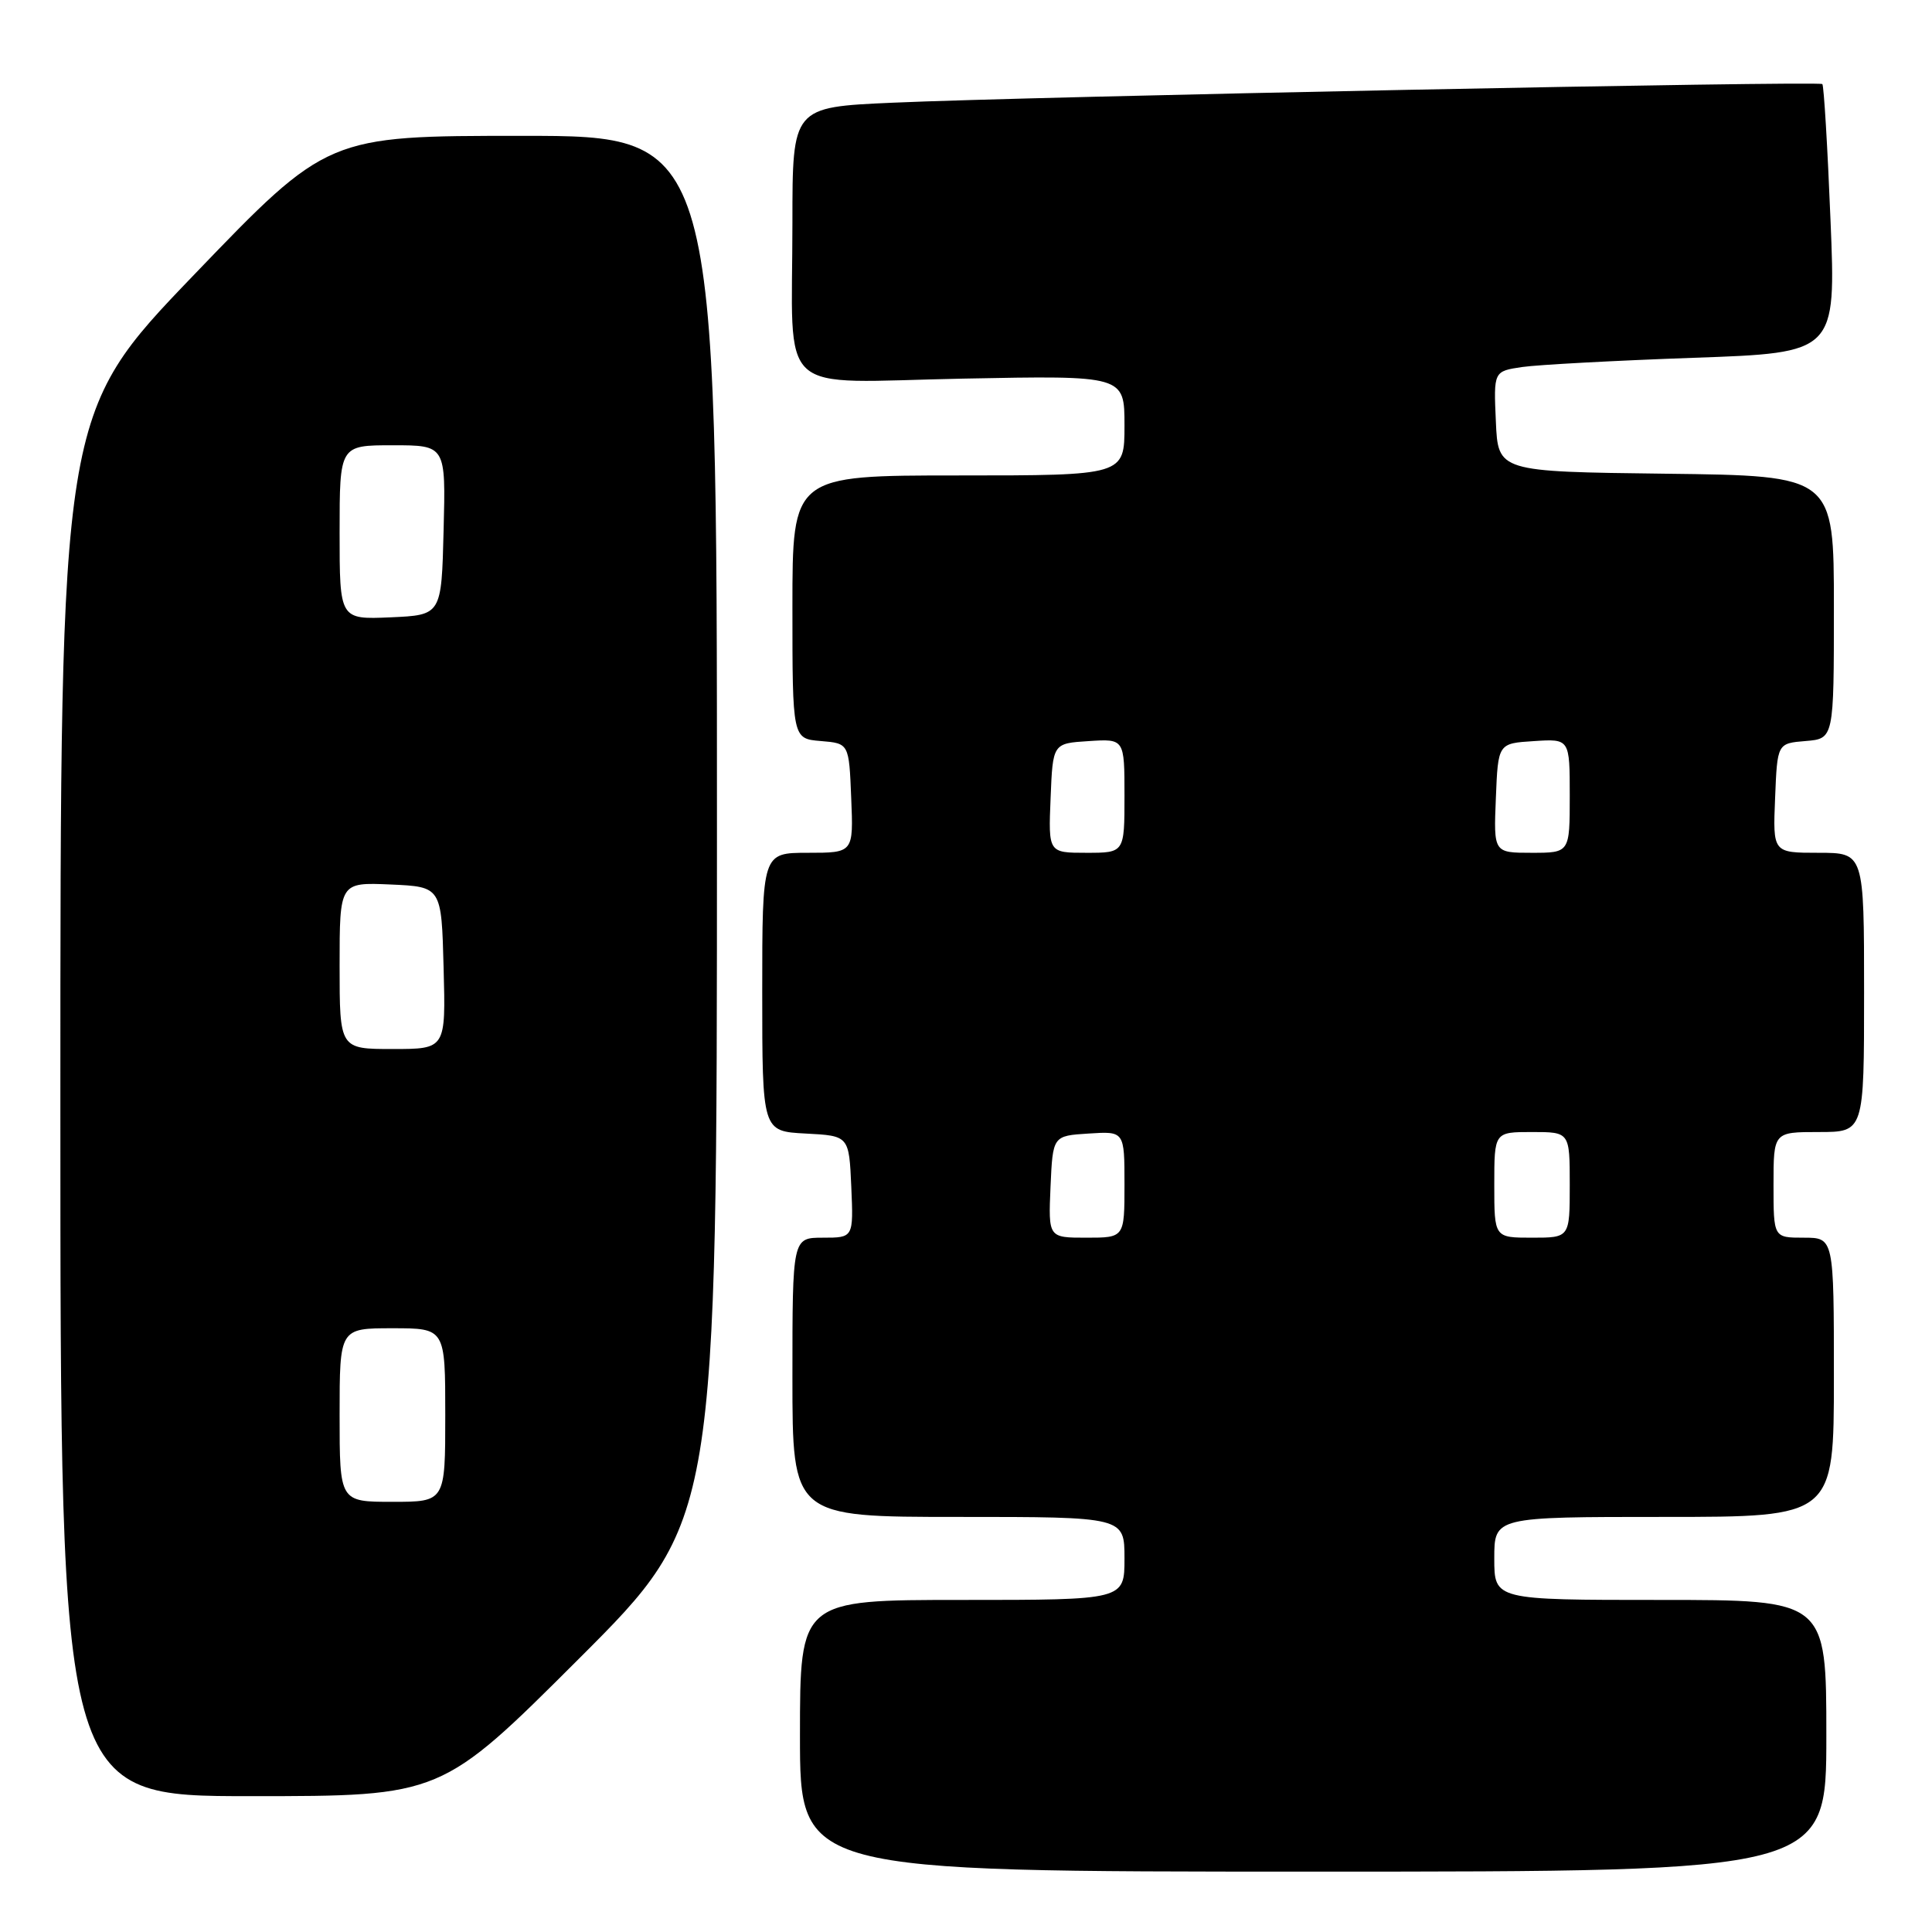<?xml version="1.0" encoding="UTF-8" standalone="no"?>
<!DOCTYPE svg PUBLIC "-//W3C//DTD SVG 1.1//EN" "http://www.w3.org/Graphics/SVG/1.1/DTD/svg11.dtd" >
<svg xmlns="http://www.w3.org/2000/svg" xmlns:xlink="http://www.w3.org/1999/xlink" version="1.1" viewBox="0 0 256 256">
 <g >
 <path fill="currentColor"
d=" M 242.00 230.00 C 242.00 212.00 242.00 212.00 220.00 212.00 C 198.00 212.00 198.00 212.00 198.00 206.50 C 198.00 201.00 198.00 201.00 220.50 201.00 C 243.00 201.00 243.00 201.00 243.00 182.50 C 243.00 164.00 243.00 164.00 239.00 164.00 C 235.00 164.00 235.00 164.00 235.00 157.00 C 235.00 150.00 235.00 150.00 241.00 150.00 C 247.00 150.00 247.00 150.00 247.00 131.50 C 247.00 113.00 247.00 113.00 240.96 113.00 C 234.91 113.00 234.91 113.00 235.21 105.75 C 235.50 98.50 235.50 98.50 239.25 98.19 C 243.00 97.88 243.00 97.88 243.00 80.46 C 243.00 63.04 243.00 63.04 220.75 62.77 C 198.50 62.50 198.50 62.50 198.21 55.85 C 197.91 49.19 197.91 49.19 201.71 48.63 C 203.79 48.33 214.00 47.78 224.39 47.41 C 243.28 46.75 243.28 46.75 242.55 29.12 C 242.16 19.43 241.67 11.34 241.47 11.14 C 241.03 10.70 136.52 12.79 118.25 13.61 C 105.00 14.20 105.00 14.20 105.00 29.48 C 105.00 53.02 102.43 50.66 127.58 50.17 C 149.00 49.75 149.00 49.75 149.00 56.38 C 149.00 63.00 149.00 63.00 127.00 63.00 C 105.00 63.00 105.00 63.00 105.00 80.44 C 105.00 97.88 105.00 97.88 108.75 98.19 C 112.50 98.50 112.50 98.50 112.79 105.75 C 113.09 113.00 113.09 113.00 107.04 113.00 C 101.00 113.00 101.00 113.00 101.00 131.45 C 101.00 149.90 101.00 149.90 106.75 150.20 C 112.50 150.50 112.50 150.50 112.80 157.25 C 113.09 164.00 113.09 164.00 109.05 164.00 C 105.00 164.00 105.00 164.00 105.00 182.50 C 105.00 201.00 105.00 201.00 127.00 201.00 C 149.00 201.00 149.00 201.00 149.00 206.50 C 149.00 212.00 149.00 212.00 127.50 212.00 C 106.00 212.00 106.00 212.00 106.00 230.00 C 106.00 248.00 106.00 248.00 174.00 248.00 C 242.00 248.00 242.00 248.00 242.00 230.00 Z  M 76.74 219.76 C 95.00 201.52 95.00 201.52 95.00 109.76 C 95.00 18.00 95.00 18.00 69.20 18.00 C 43.40 18.00 43.40 18.00 25.70 36.42 C 8.00 54.84 8.00 54.84 8.00 146.42 C 8.00 238.00 8.00 238.00 33.24 238.00 C 58.48 238.00 58.48 238.00 76.74 219.76 Z  M 139.20 157.25 C 139.50 150.50 139.50 150.50 144.25 150.20 C 149.00 149.89 149.00 149.89 149.00 156.95 C 149.00 164.00 149.00 164.00 143.95 164.00 C 138.91 164.00 138.91 164.00 139.20 157.25 Z  M 198.00 157.00 C 198.00 150.00 198.00 150.00 203.00 150.00 C 208.00 150.00 208.00 150.00 208.00 157.00 C 208.00 164.00 208.00 164.00 203.00 164.00 C 198.00 164.00 198.00 164.00 198.00 157.00 Z  M 139.21 105.75 C 139.50 98.50 139.50 98.50 144.25 98.20 C 149.00 97.89 149.00 97.89 149.00 105.45 C 149.00 113.00 149.00 113.00 143.96 113.00 C 138.91 113.00 138.91 113.00 139.21 105.75 Z  M 198.21 105.75 C 198.50 98.50 198.50 98.50 203.25 98.20 C 208.00 97.89 208.00 97.89 208.00 105.45 C 208.00 113.00 208.00 113.00 202.96 113.00 C 197.91 113.00 197.91 113.00 198.21 105.75 Z  M 45.00 187.50 C 45.00 176.00 45.00 176.00 52.00 176.00 C 59.00 176.00 59.00 176.00 59.00 187.50 C 59.00 199.00 59.00 199.00 52.00 199.00 C 45.00 199.00 45.00 199.00 45.00 187.50 Z  M 45.00 127.95 C 45.00 116.91 45.00 116.91 51.75 117.20 C 58.50 117.50 58.50 117.50 58.78 128.25 C 59.07 139.00 59.07 139.00 52.03 139.00 C 45.00 139.00 45.00 139.00 45.00 127.95 Z  M 45.00 70.55 C 45.00 59.00 45.00 59.00 52.03 59.00 C 59.07 59.00 59.07 59.00 58.78 70.25 C 58.50 81.50 58.50 81.50 51.75 81.80 C 45.00 82.09 45.00 82.09 45.00 70.55 Z "/>
</g>
</svg>